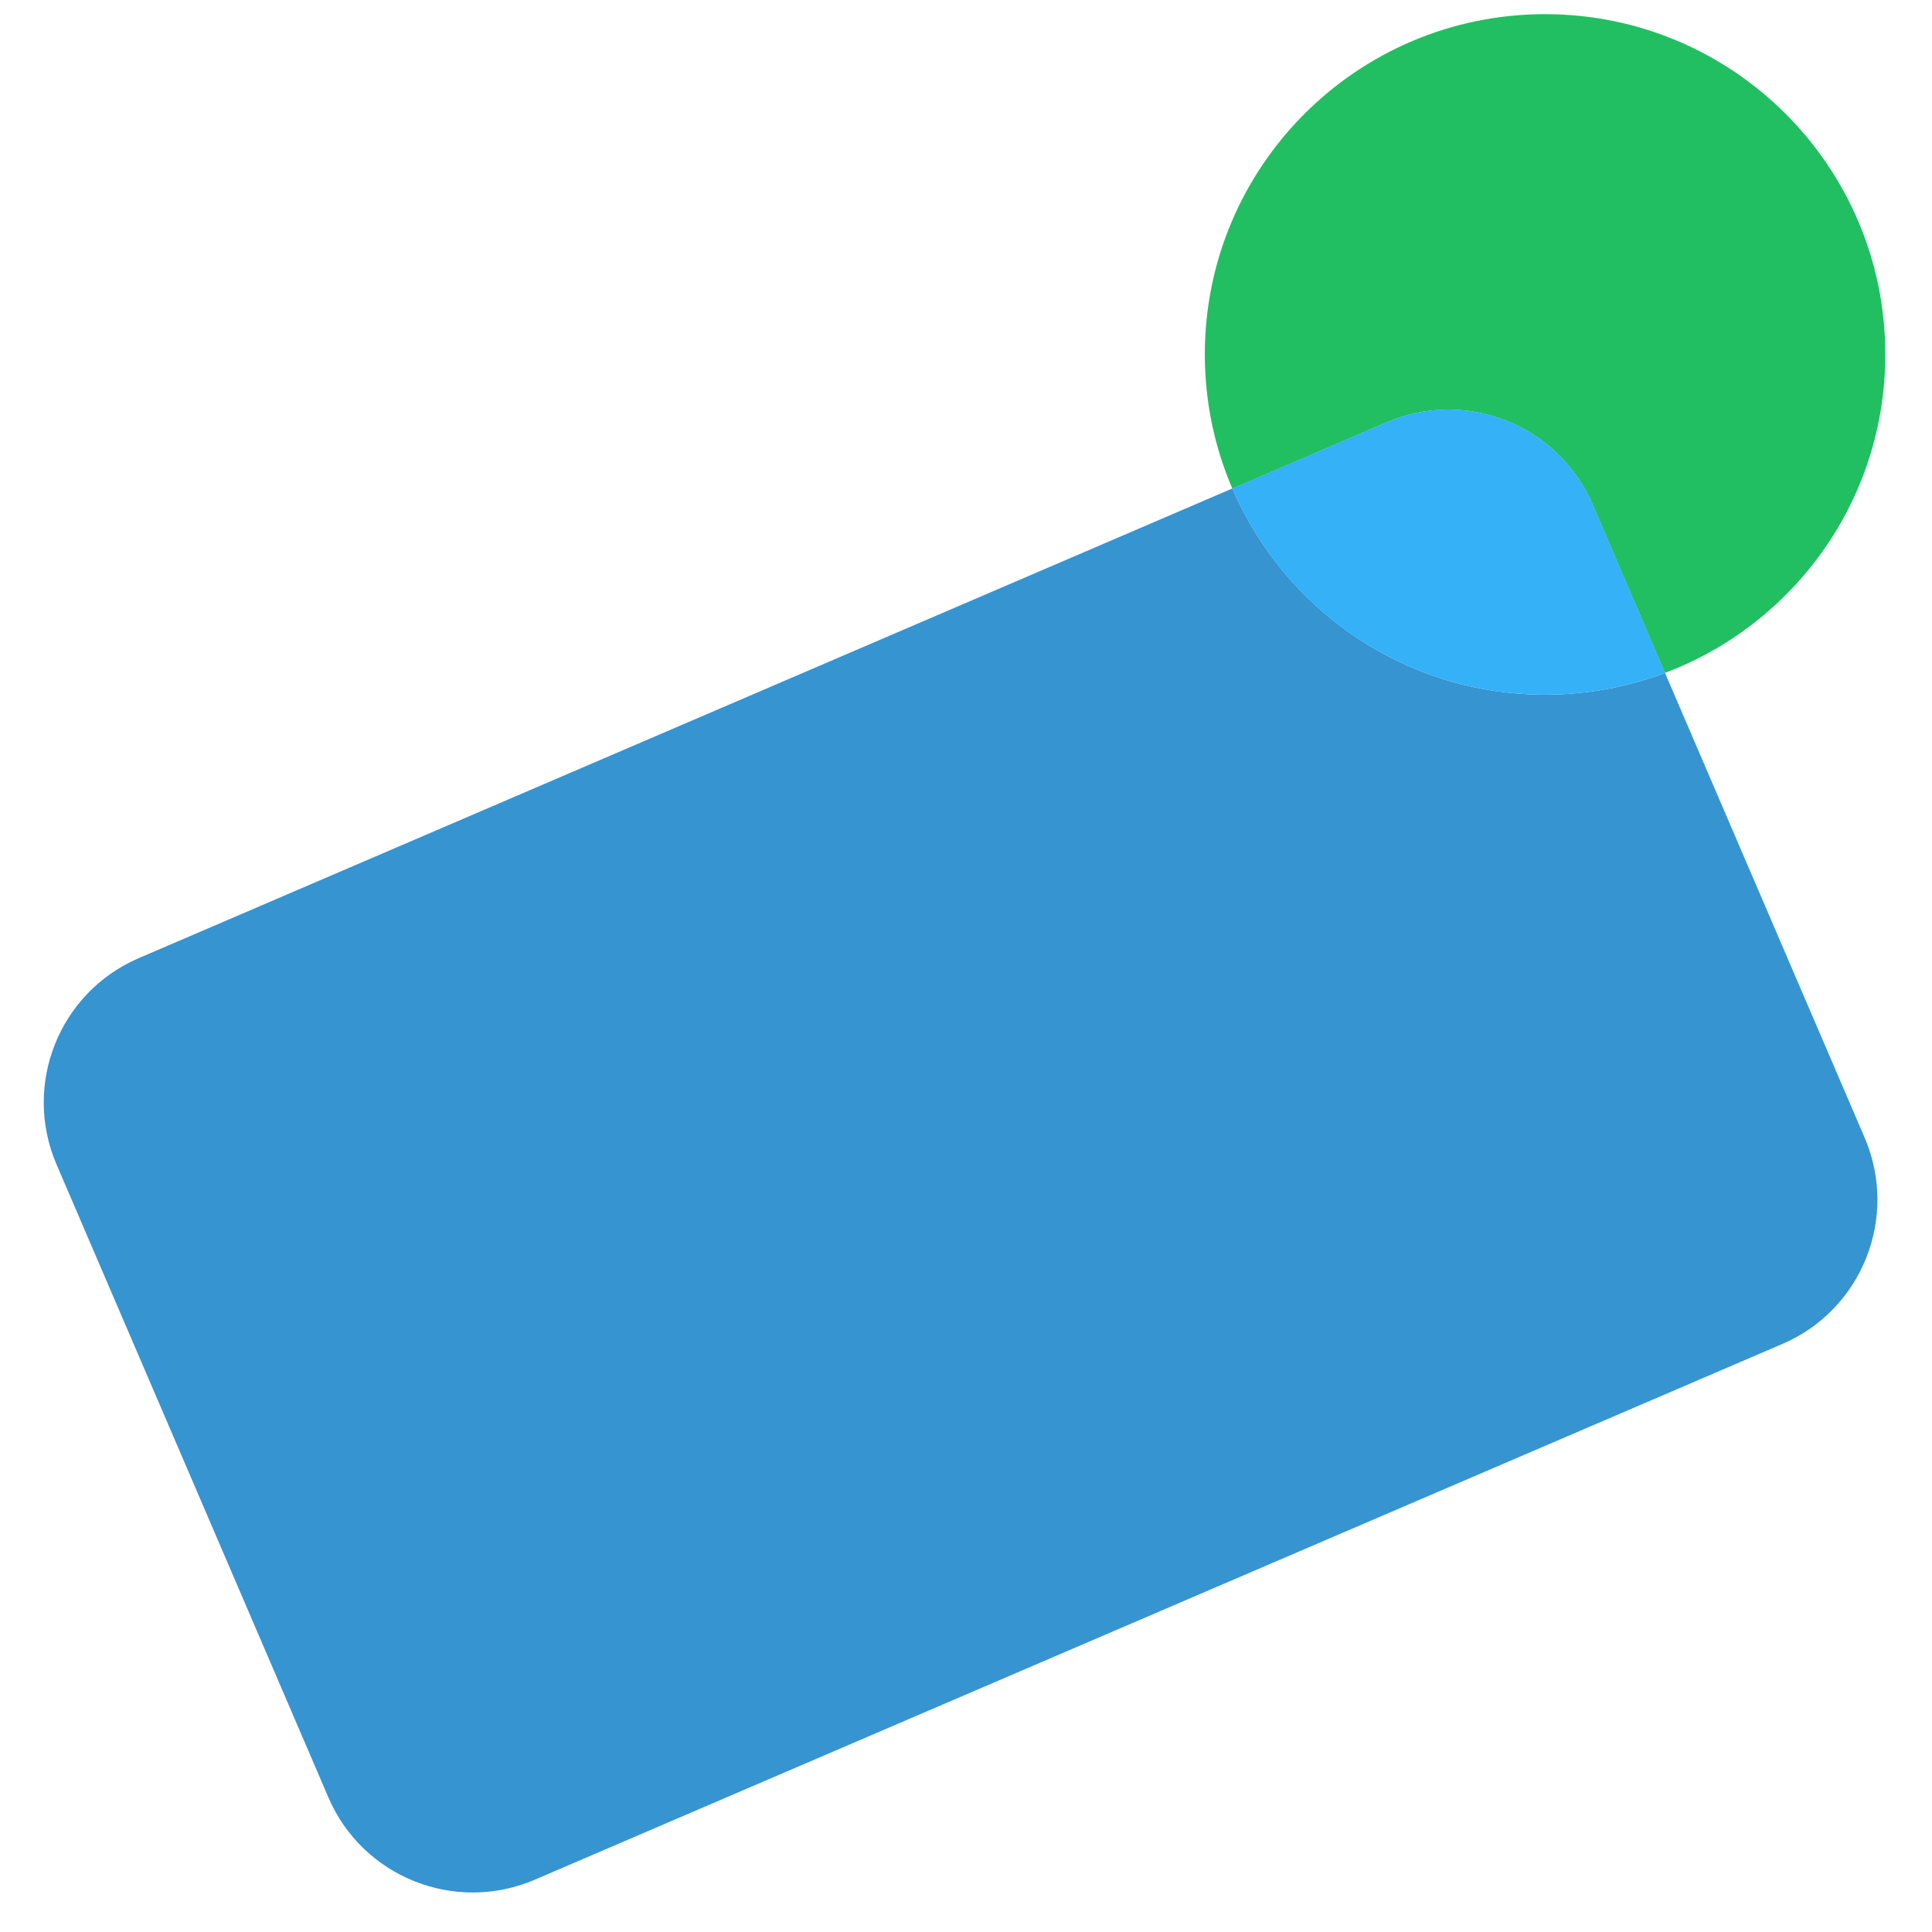 <svg width="36" height="36" viewBox="0 0 36 36" fill="none" xmlns="http://www.w3.org/2000/svg">
<path d="M29.677 9.404L31.023 12.539C33.423 11.637 35.13 9.319 35.13 6.604C35.13 3.103 32.291 0.264 28.79 0.264C25.289 0.264 22.45 3.103 22.45 6.604C22.45 7.491 22.633 8.337 22.963 9.105L25.833 7.872C27.318 7.233 29.04 7.919 29.677 9.404Z" fill="#21BF61"/>
<path d="M31.025 12.539C30.332 12.8 29.579 12.944 28.792 12.944C26.178 12.944 23.935 11.361 22.963 9.102L2.587 17.853C1.102 18.49 0.416 20.212 1.053 21.697L6.119 33.492C6.756 34.977 8.479 35.663 9.964 35.026L33.211 25.043C34.697 24.407 35.382 22.684 34.745 21.199L31.025 12.539Z" fill="#3694D1"/>
<path d="M28.792 12.944C29.579 12.944 30.331 12.8 31.025 12.539L29.679 9.404C29.042 7.919 27.32 7.233 25.835 7.87L22.963 9.102C23.932 11.361 26.178 12.944 28.792 12.944Z" fill="#34B1F7"/>
</svg>
